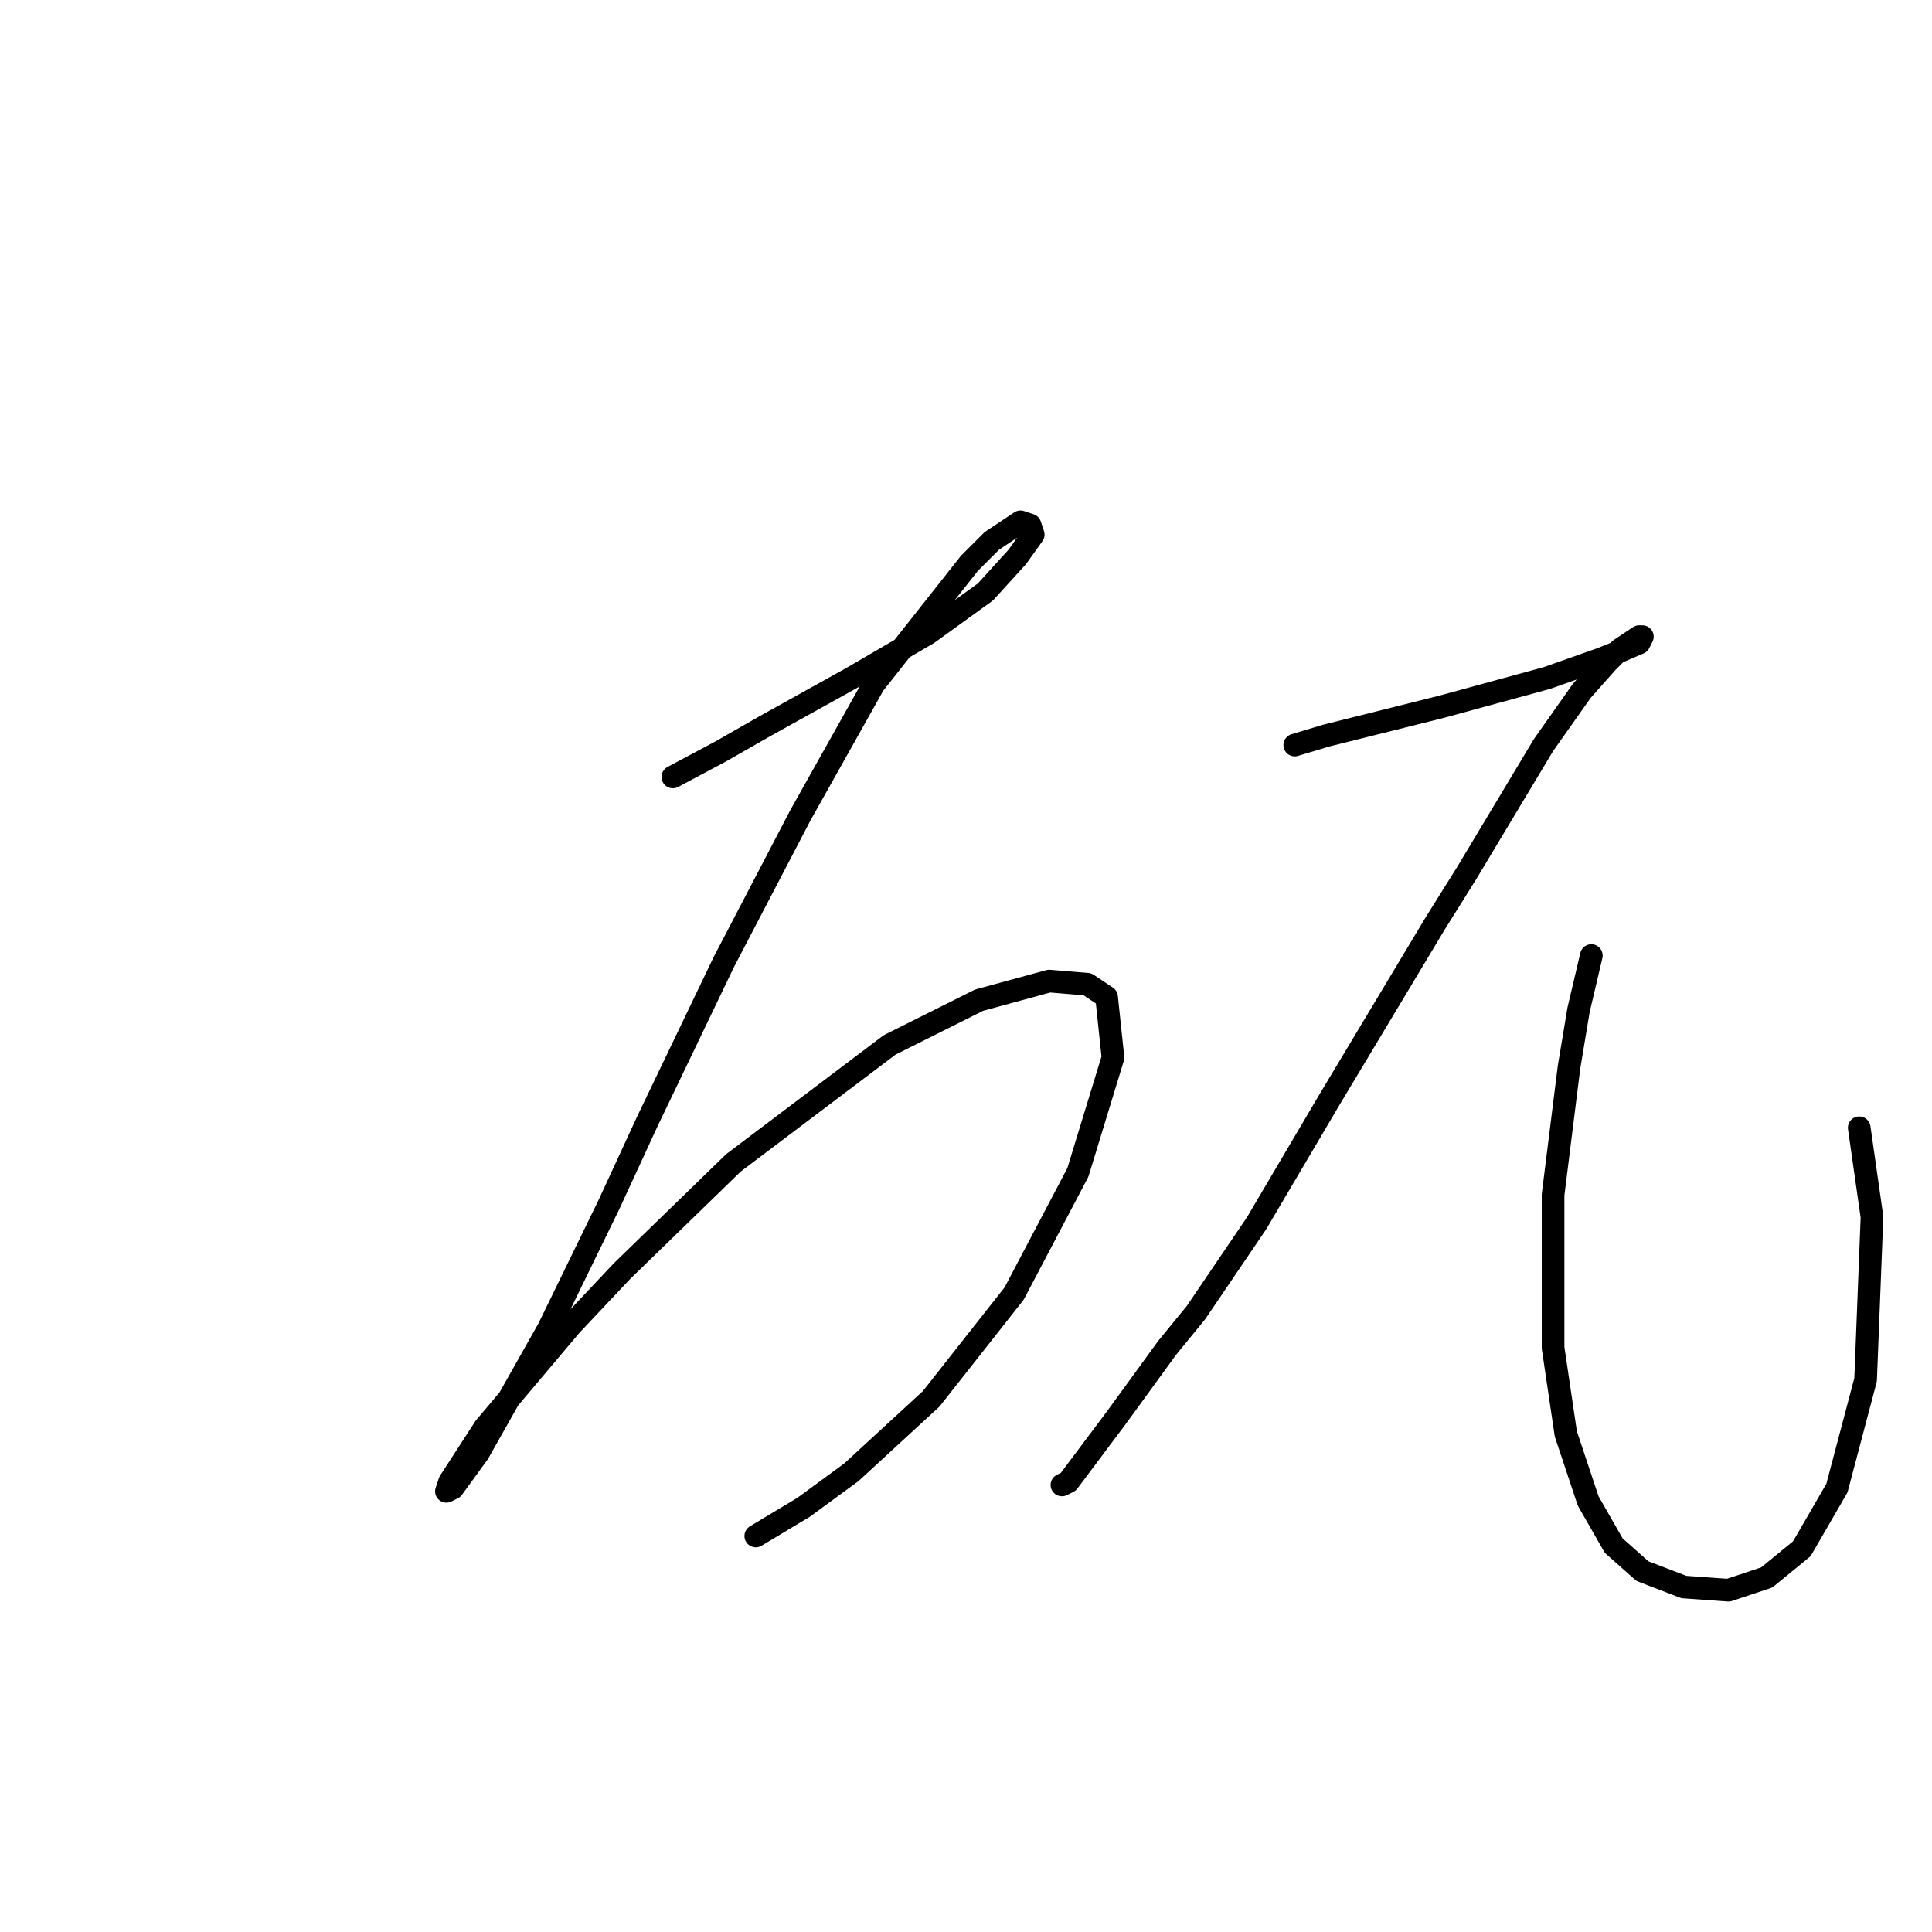 <?xml version="1.0" standalone="no"?>
    <svg width="256" height="256" xmlns="http://www.w3.org/2000/svg" version="1.1">
    <polyline stroke="black" stroke-width="3" stroke-linecap="round" fill="transparent" stroke-linejoin="round" points="89.156 102.95 95.495 99.57 101.411 96.189 112.821 89.85 122.963 83.934 130.569 78.44 134.795 73.792 136.908 70.834 136.486 69.566 135.218 69.143 131.415 71.679 128.456 74.637 115.779 90.695 106.059 108.021 95.917 127.46 85.775 148.59 80.704 159.577 72.675 176.058 63.378 192.538 59.998 197.187 59.152 197.609 59.575 196.342 64.223 189.158 75.633 175.635 82.395 168.451 97.185 154.083 117.892 138.447 129.724 132.531 139.021 129.996 144.092 130.418 146.628 132.109 147.473 140.138 142.824 155.351 134.373 171.409 123.385 185.354 112.821 195.074 106.482 199.722 100.143 203.526 100.143 203.526 " />
        <polyline stroke="black" stroke-width="3" stroke-linecap="round" fill="transparent" stroke-linejoin="round" points="171.56 98.724 175.786 97.457 185.928 94.921 190.999 93.653 204.944 89.85 212.128 87.315 214.241 86.469 217.199 85.202 217.622 84.357 217.199 84.357 214.664 86.047 212.974 87.737 209.593 91.54 204.522 98.724 194.38 115.628 190.154 122.389 176.209 145.631 166.489 162.112 158.46 173.945 154.657 178.593 147.895 187.89 141.557 196.342 140.711 196.764 140.711 196.764 " />
        <polyline stroke="black" stroke-width="3" stroke-linecap="round" fill="transparent" stroke-linejoin="round" points="210.861 126.615 209.17 133.799 207.903 141.406 205.79 158.309 205.79 178.593 207.48 190.003 210.438 198.877 213.819 204.793 217.622 208.174 223.116 210.287 229.032 210.71 234.103 209.019 238.751 205.216 243.4 197.187 247.203 182.819 248.048 161.267 246.358 149.435 246.358 149.435 " />
        </svg>